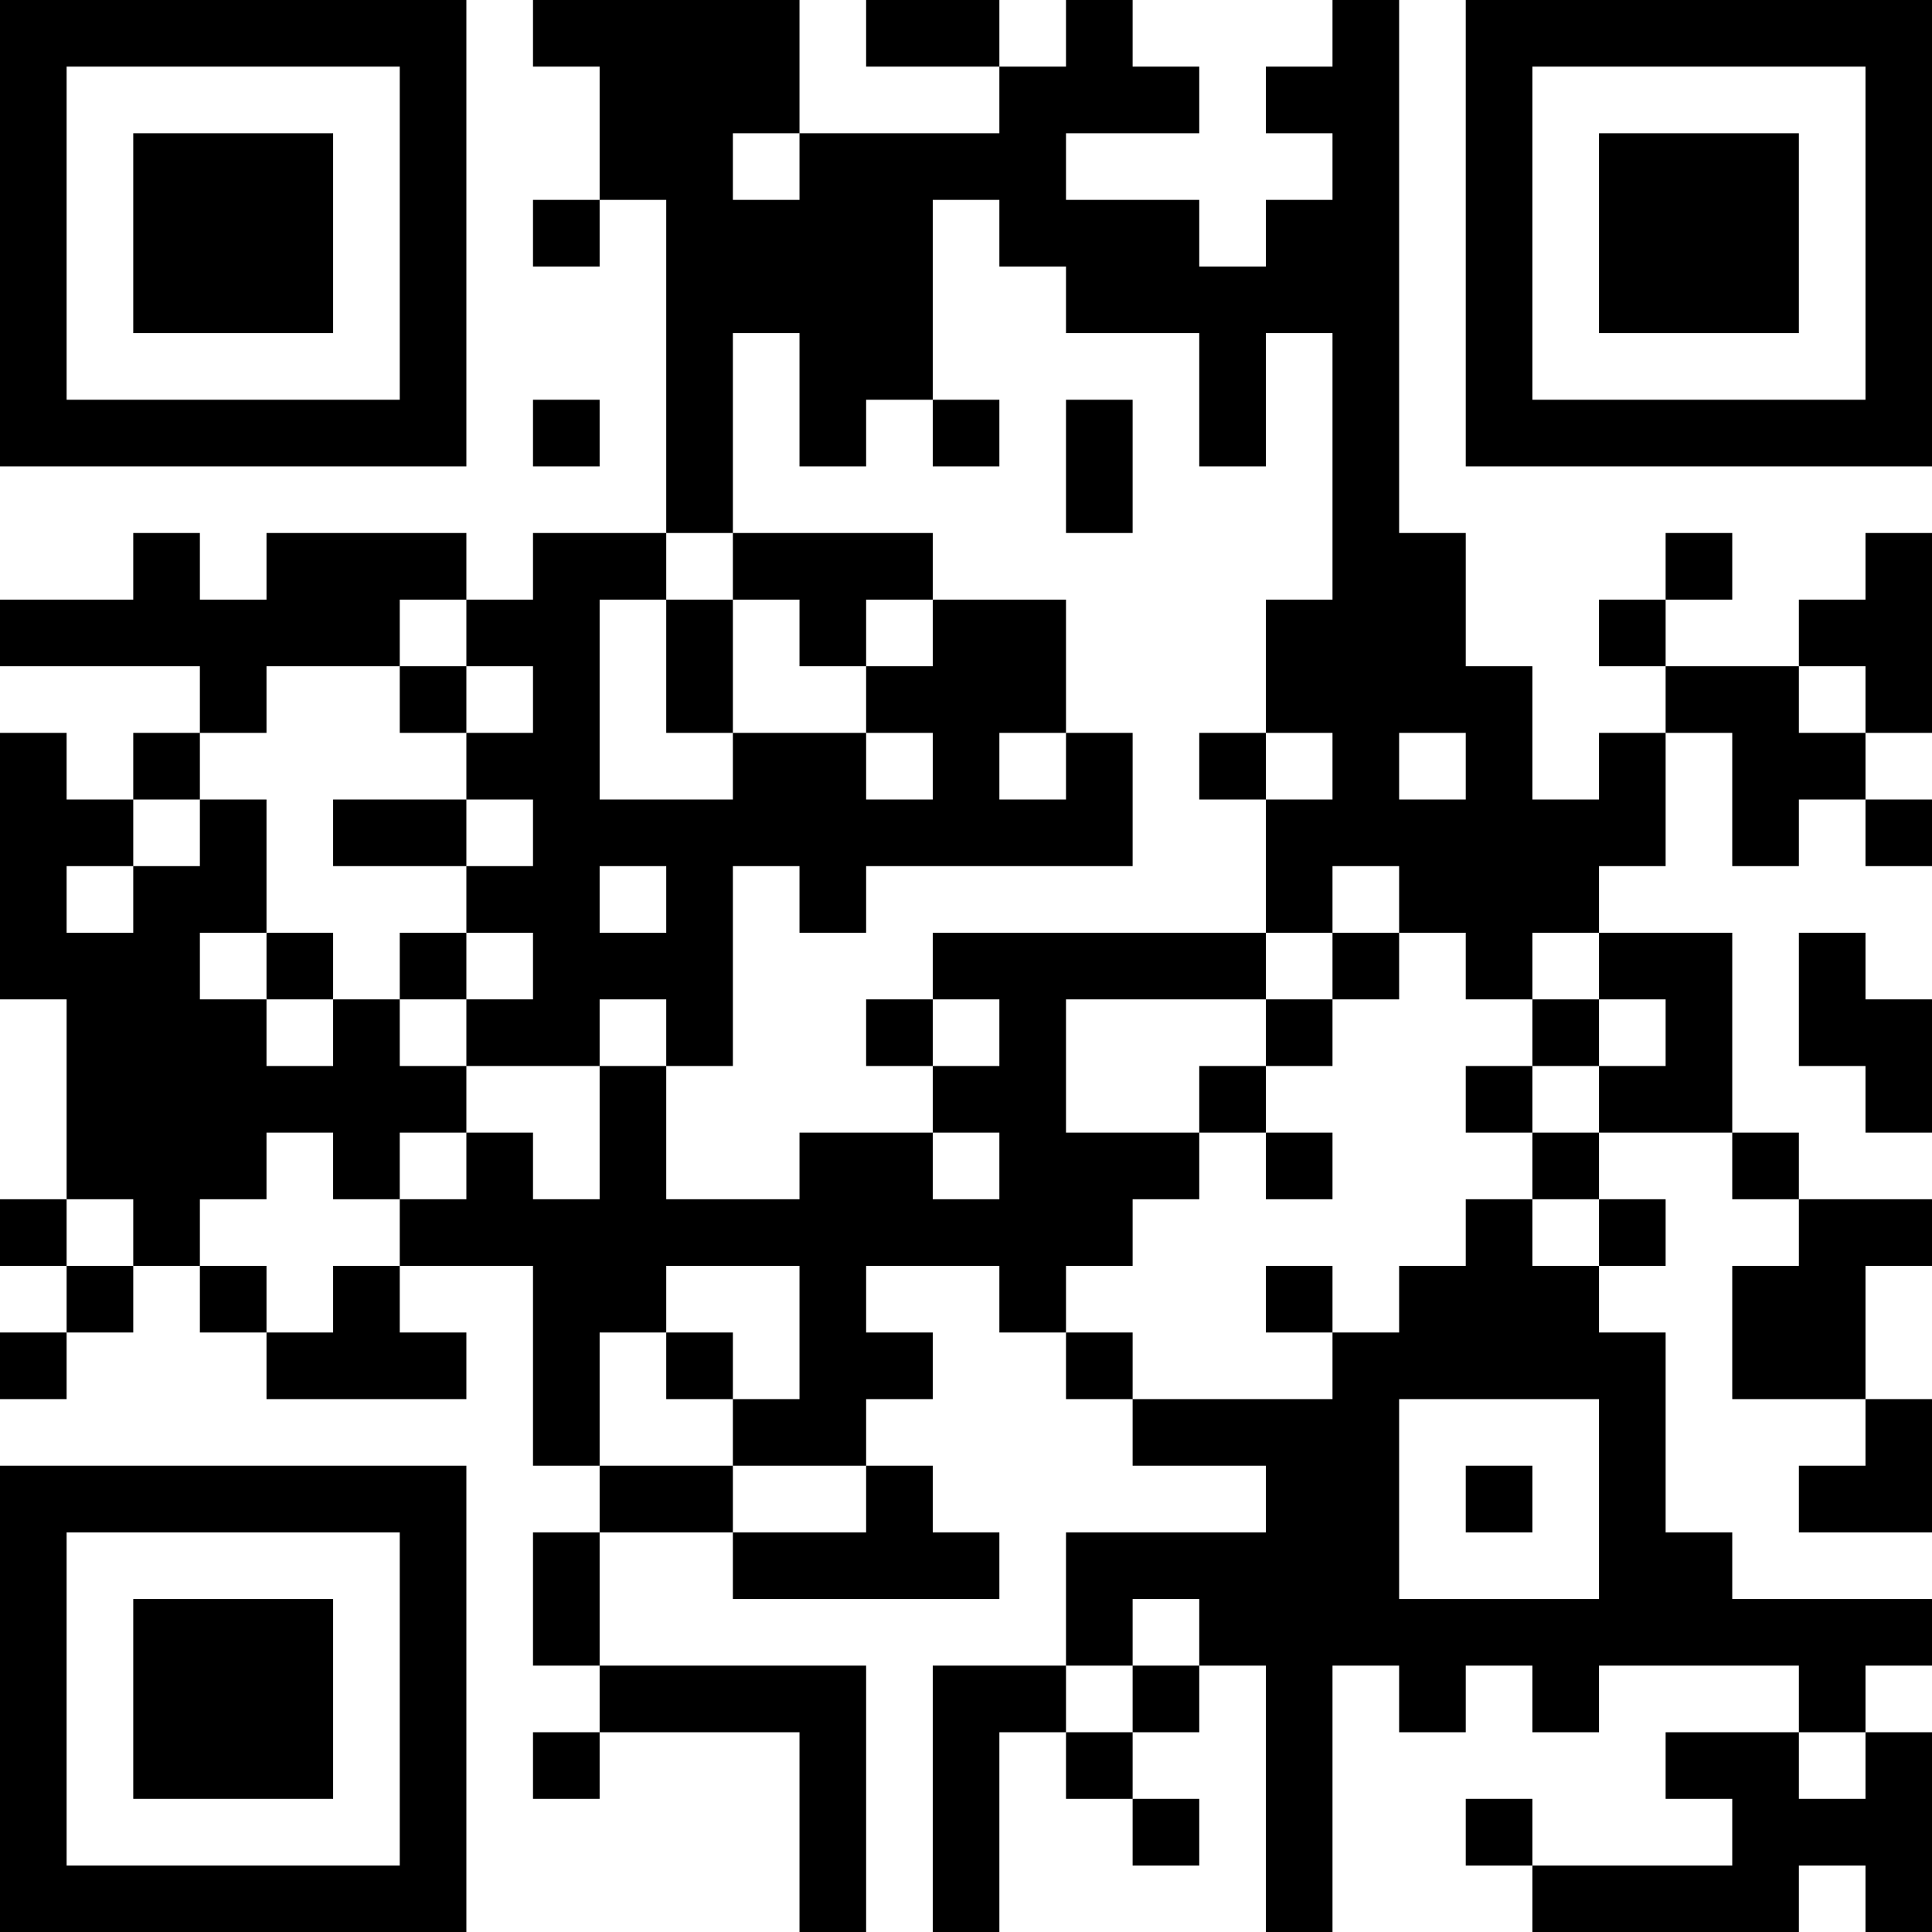 <?xml version="1.0" encoding="UTF-8"?>
<svg xmlns="http://www.w3.org/2000/svg" version="1.1" width="200" height="200" viewBox="0 0 200 200"><rect x="0" y="0" width="200" height="200" fill="#ffffff"/><g transform="scale(6.897)"><g transform="translate(0,0)"><path fill-rule="evenodd" d="M8 0L8 1L9 1L9 3L8 3L8 4L9 4L9 3L10 3L10 8L8 8L8 9L7 9L7 8L4 8L4 9L3 9L3 8L2 8L2 9L0 9L0 10L3 10L3 11L2 11L2 12L1 12L1 11L0 11L0 15L1 15L1 18L0 18L0 19L1 19L1 20L0 20L0 21L1 21L1 20L2 20L2 19L3 19L3 20L4 20L4 21L7 21L7 20L6 20L6 19L8 19L8 22L9 22L9 23L8 23L8 25L9 25L9 26L8 26L8 27L9 27L9 26L12 26L12 29L13 29L13 25L9 25L9 23L11 23L11 24L15 24L15 23L14 23L14 22L13 22L13 21L14 21L14 20L13 20L13 19L15 19L15 20L16 20L16 21L17 21L17 22L19 22L19 23L16 23L16 25L14 25L14 29L15 29L15 26L16 26L16 27L17 27L17 28L18 28L18 27L17 27L17 26L18 26L18 25L19 25L19 29L20 29L20 25L21 25L21 26L22 26L22 25L23 25L23 26L24 26L24 25L27 25L27 26L25 26L25 27L26 27L26 28L23 28L23 27L22 27L22 28L23 28L23 29L27 29L27 28L28 28L28 29L29 29L29 26L28 26L28 25L29 25L29 24L26 24L26 23L25 23L25 20L24 20L24 19L25 19L25 18L24 18L24 17L26 17L26 18L27 18L27 19L26 19L26 21L28 21L28 22L27 22L27 23L29 23L29 21L28 21L28 19L29 19L29 18L27 18L27 17L26 17L26 14L24 14L24 13L25 13L25 11L26 11L26 13L27 13L27 12L28 12L28 13L29 13L29 12L28 12L28 11L29 11L29 8L28 8L28 9L27 9L27 10L25 10L25 9L26 9L26 8L25 8L25 9L24 9L24 10L25 10L25 11L24 11L24 12L23 12L23 10L22 10L22 8L21 8L21 0L20 0L20 1L19 1L19 2L20 2L20 3L19 3L19 4L18 4L18 3L16 3L16 2L18 2L18 1L17 1L17 0L16 0L16 1L15 1L15 0L13 0L13 1L15 1L15 2L12 2L12 0ZM11 2L11 3L12 3L12 2ZM14 3L14 6L13 6L13 7L12 7L12 5L11 5L11 8L10 8L10 9L9 9L9 12L11 12L11 11L13 11L13 12L14 12L14 11L13 11L13 10L14 10L14 9L16 9L16 11L15 11L15 12L16 12L16 11L17 11L17 13L13 13L13 14L12 14L12 13L11 13L11 16L10 16L10 15L9 15L9 16L7 16L7 15L8 15L8 14L7 14L7 13L8 13L8 12L7 12L7 11L8 11L8 10L7 10L7 9L6 9L6 10L4 10L4 11L3 11L3 12L2 12L2 13L1 13L1 14L2 14L2 13L3 13L3 12L4 12L4 14L3 14L3 15L4 15L4 16L5 16L5 15L6 15L6 16L7 16L7 17L6 17L6 18L5 18L5 17L4 17L4 18L3 18L3 19L4 19L4 20L5 20L5 19L6 19L6 18L7 18L7 17L8 17L8 18L9 18L9 16L10 16L10 18L12 18L12 17L14 17L14 18L15 18L15 17L14 17L14 16L15 16L15 15L14 15L14 14L19 14L19 15L16 15L16 17L18 17L18 18L17 18L17 19L16 19L16 20L17 20L17 21L20 21L20 20L21 20L21 19L22 19L22 18L23 18L23 19L24 19L24 18L23 18L23 17L24 17L24 16L25 16L25 15L24 15L24 14L23 14L23 15L22 15L22 14L21 14L21 13L20 13L20 14L19 14L19 12L20 12L20 11L19 11L19 9L20 9L20 5L19 5L19 7L18 7L18 5L16 5L16 4L15 4L15 3ZM8 6L8 7L9 7L9 6ZM14 6L14 7L15 7L15 6ZM16 6L16 8L17 8L17 6ZM11 8L11 9L10 9L10 11L11 11L11 9L12 9L12 10L13 10L13 9L14 9L14 8ZM6 10L6 11L7 11L7 10ZM27 10L27 11L28 11L28 10ZM18 11L18 12L19 12L19 11ZM21 11L21 12L22 12L22 11ZM5 12L5 13L7 13L7 12ZM9 13L9 14L10 14L10 13ZM4 14L4 15L5 15L5 14ZM6 14L6 15L7 15L7 14ZM20 14L20 15L19 15L19 16L18 16L18 17L19 17L19 18L20 18L20 17L19 17L19 16L20 16L20 15L21 15L21 14ZM27 14L27 16L28 16L28 17L29 17L29 15L28 15L28 14ZM13 15L13 16L14 16L14 15ZM23 15L23 16L22 16L22 17L23 17L23 16L24 16L24 15ZM1 18L1 19L2 19L2 18ZM10 19L10 20L9 20L9 22L11 22L11 23L13 23L13 22L11 22L11 21L12 21L12 19ZM19 19L19 20L20 20L20 19ZM10 20L10 21L11 21L11 20ZM21 21L21 24L24 24L24 21ZM22 22L22 23L23 23L23 22ZM17 24L17 25L16 25L16 26L17 26L17 25L18 25L18 24ZM27 26L27 27L28 27L28 26ZM0 0L0 7L7 7L7 0ZM1 1L1 6L6 6L6 1ZM2 2L2 5L5 5L5 2ZM22 0L22 7L29 7L29 0ZM23 1L23 6L28 6L28 1ZM24 2L24 5L27 5L27 2ZM0 22L0 29L7 29L7 22ZM1 23L1 28L6 28L6 23ZM2 24L2 27L5 27L5 24Z" fill="#000000"/></g></g></svg>
